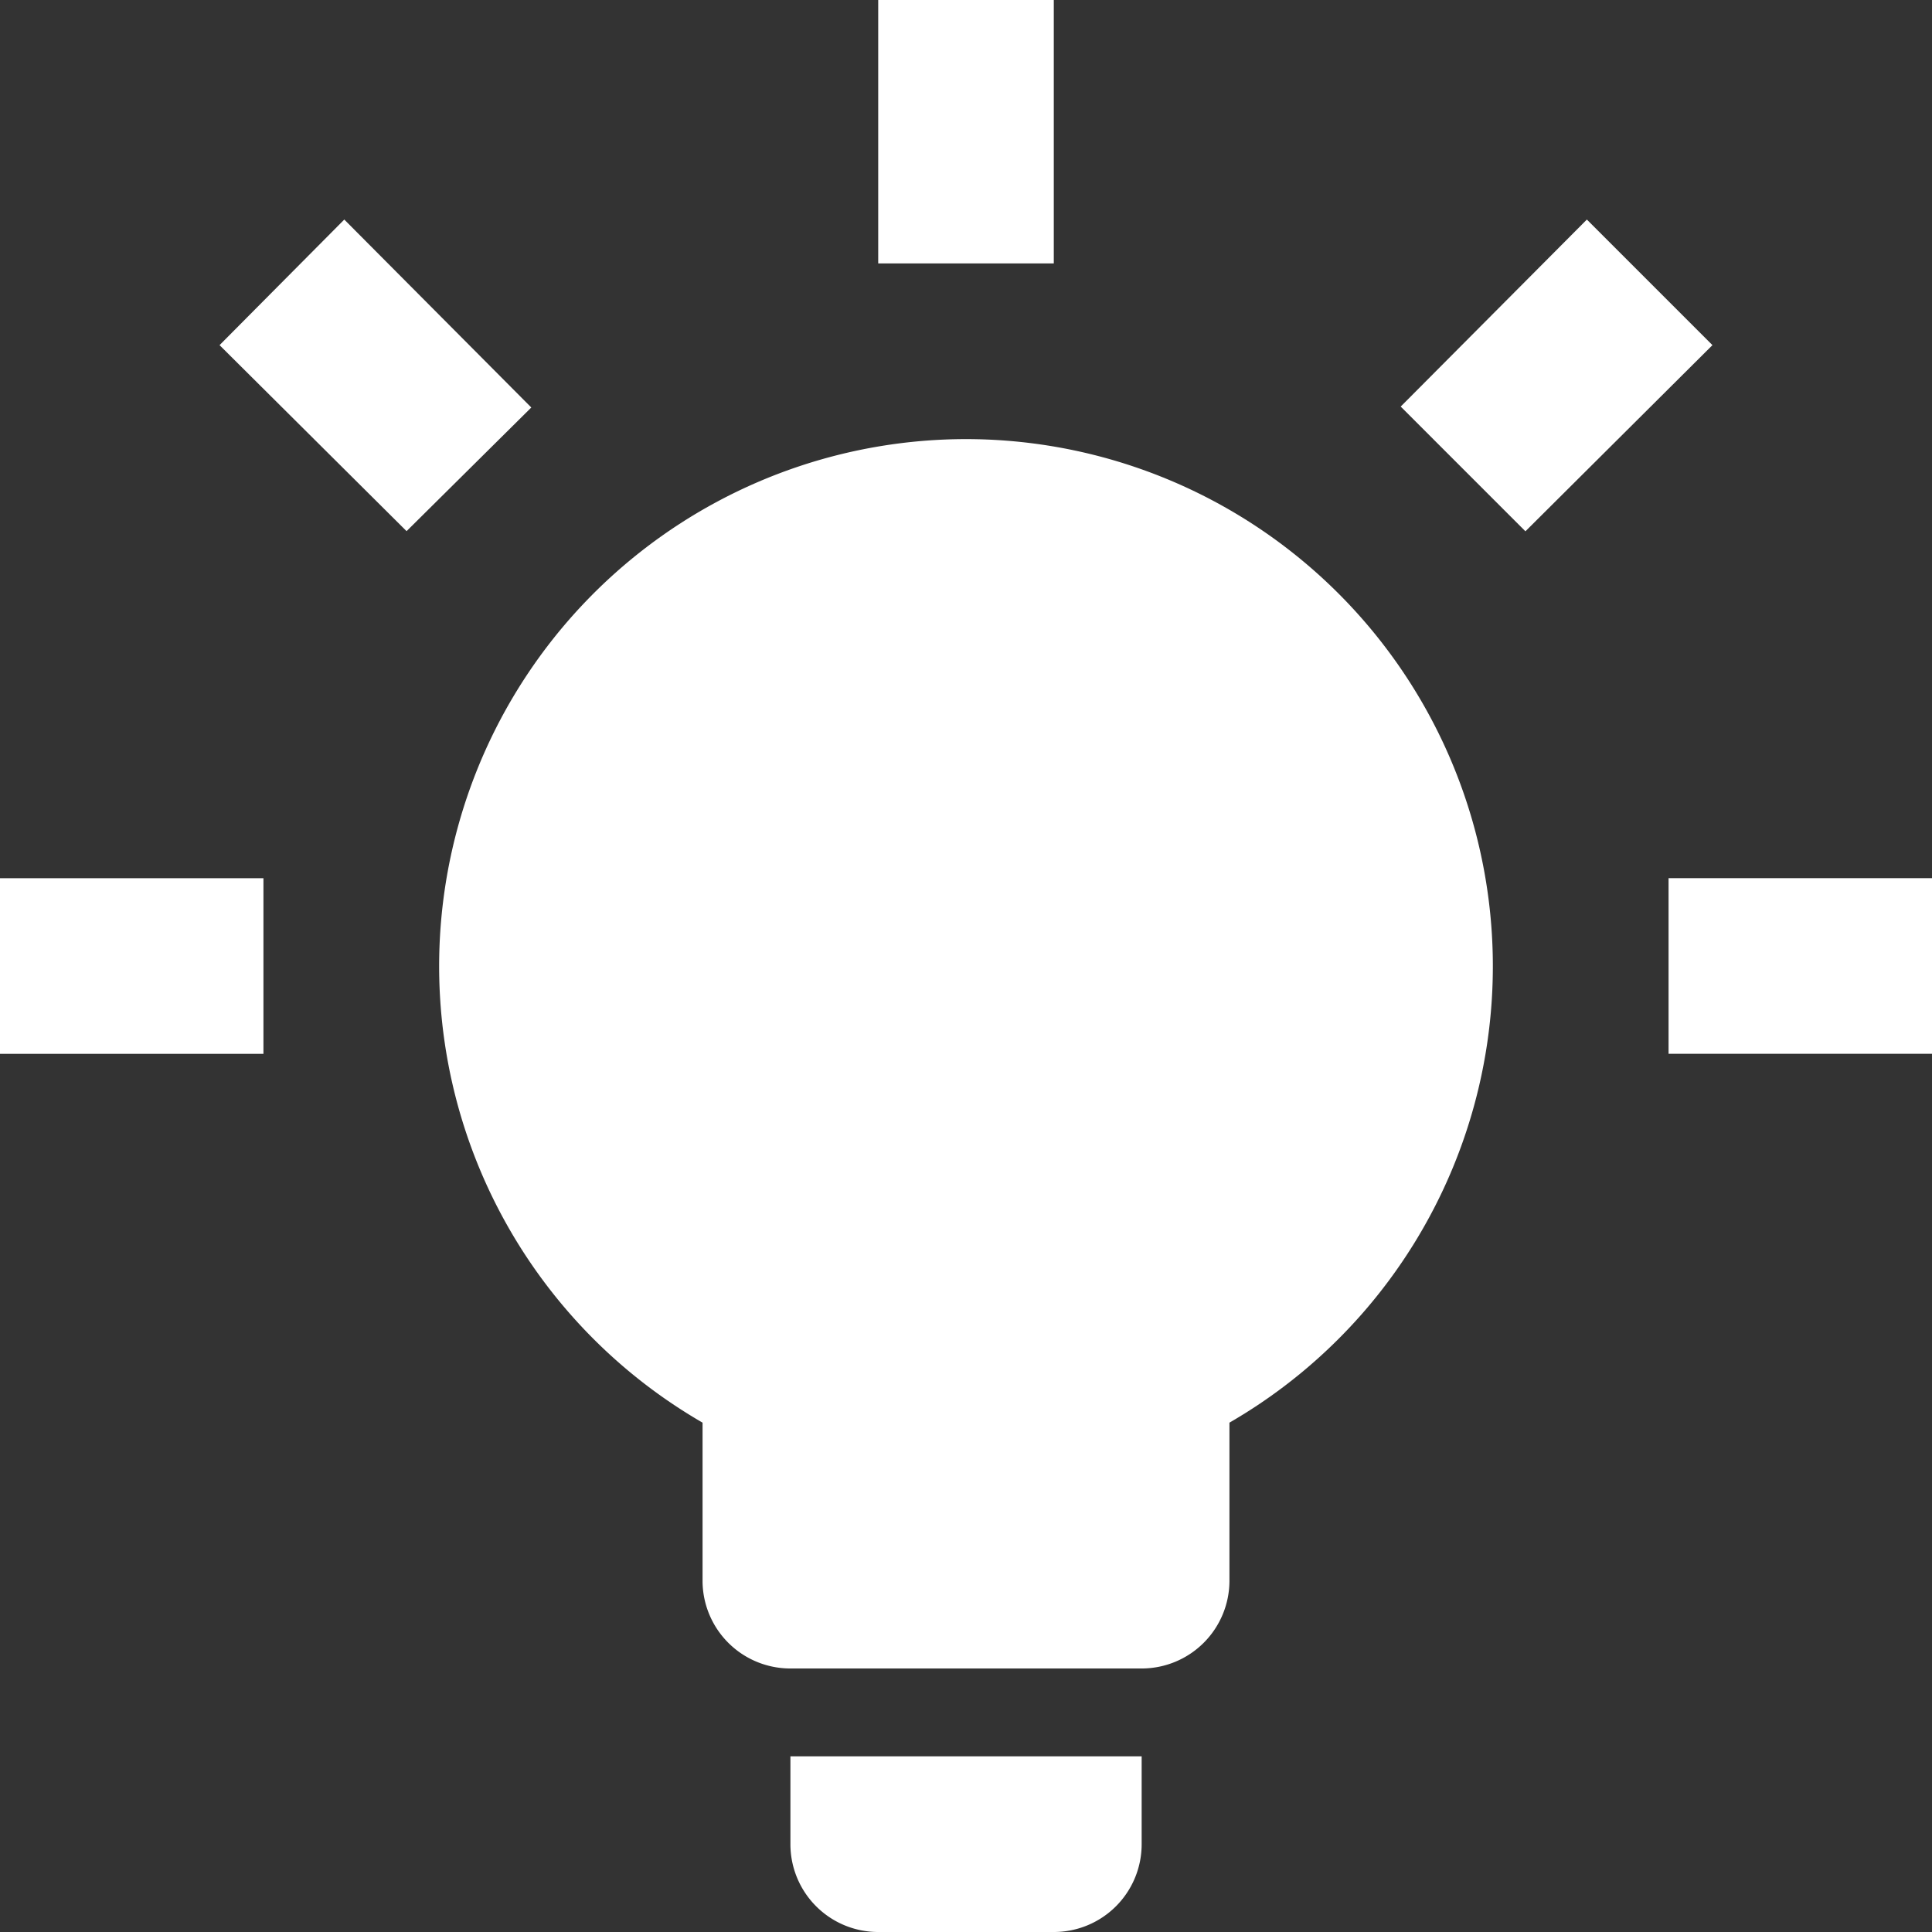<svg xmlns="http://www.w3.org/2000/svg" viewBox="0 0 25 25">
  <rect x="0" y="0" width="25" height="25" fill="#333333" stroke="none"/>
  <defs>
    <style>
      .cls-1 {
        fill: #fff;
      }
    </style>
  </defs>
  <path id="lightbulb-on" class="cls-1" d="M13.5,6.682a6.821,6.821,0,0,1,3.409,12.727v2.045a1.136,1.136,0,0,1-1.136,1.136H11.227a1.136,1.136,0,0,1-1.136-1.136V19.409A6.821,6.821,0,0,1,13.5,6.682m2.273,17.045v1.136A1.136,1.136,0,0,1,14.636,26H12.364a1.136,1.136,0,0,1-1.136-1.136V23.727h4.545m6.818-11.364H26v2.273H22.591V12.364M1,12.364H4.409v2.273H1V12.364M14.636,1V4.409H12.364V1h2.273M5.455,3.841l2.42,2.432-1.614,1.6L3.841,5.466,5.455,3.841m13.67,2.42,2.409-2.42,1.625,1.625-2.42,2.409Z" transform="translate(-1 -1)"/>
</svg>
